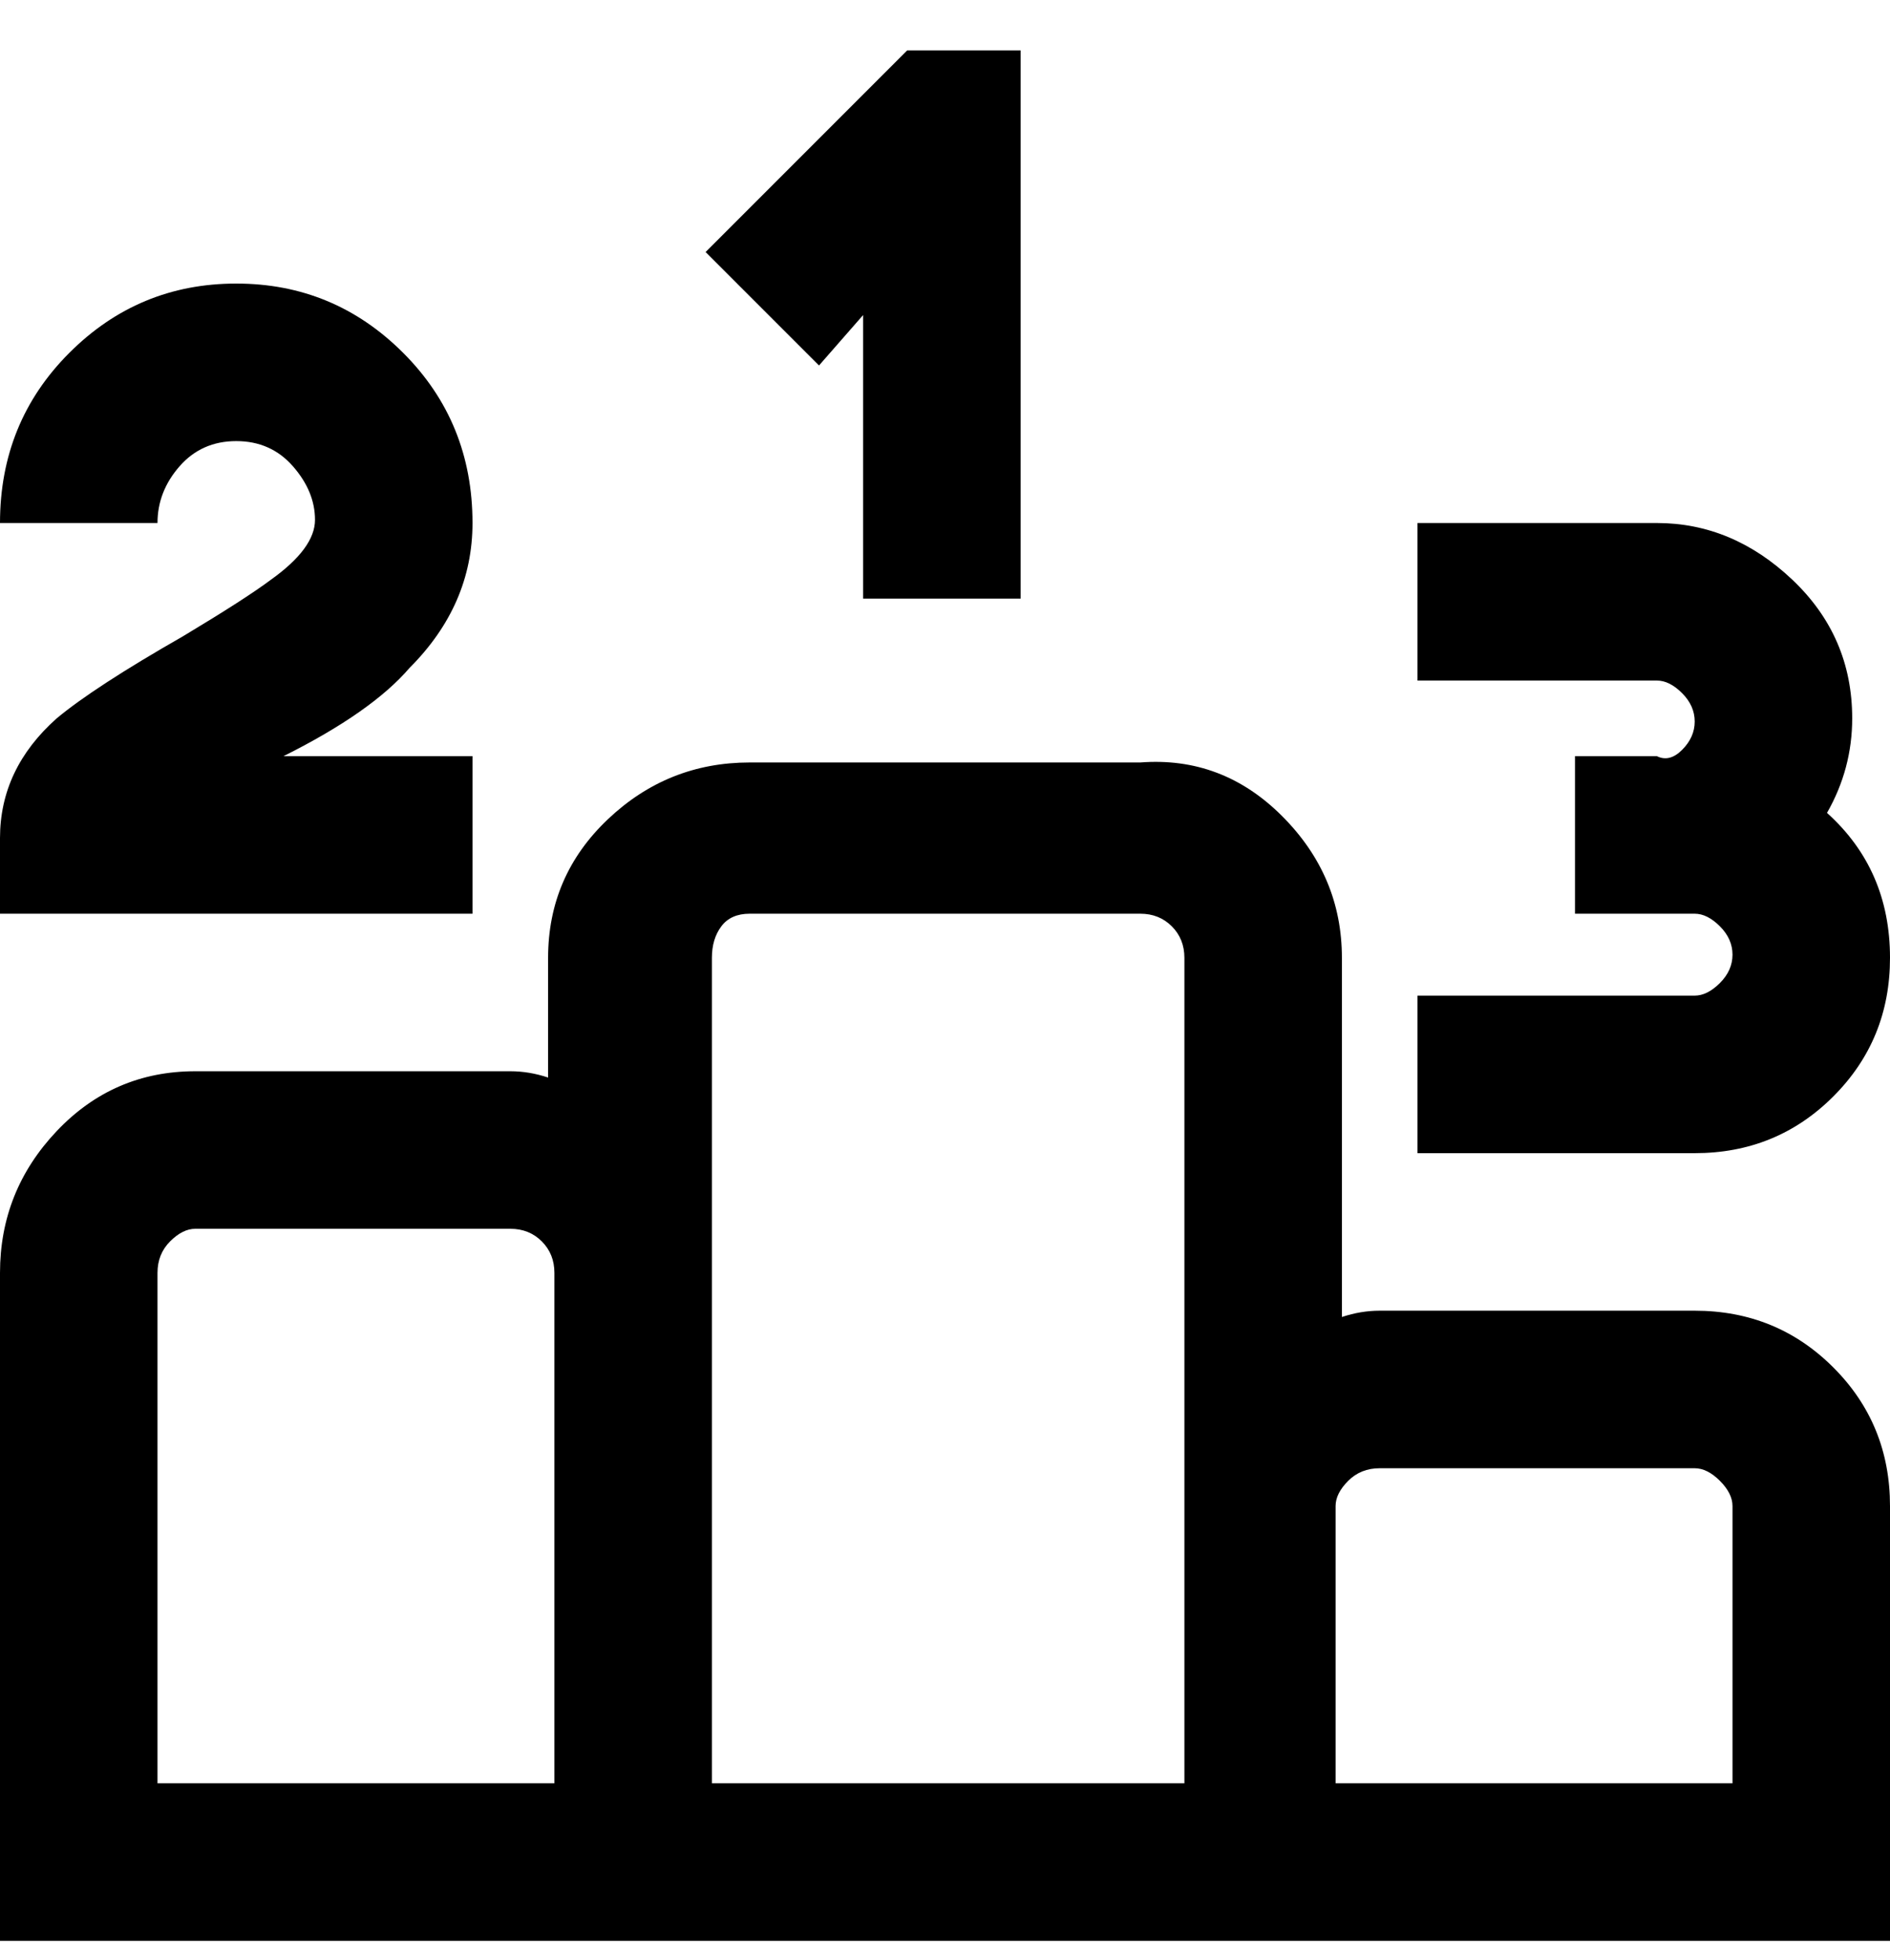 <svg viewBox="0 0 300 311" xmlns="http://www.w3.org/2000/svg"><path d="M130 58l-18-18 32-32h18v87h-25V50l-7 8zm-55 62H45q14-7 20-14 10-10 10-23 0-16-11-27T37.5 45Q22 45 11 56T0 83h25q0-5 3.5-9t9-4q5.5 0 9 4t3.5 8.5q0 4.5-7 9.5-4 3-14 9-14 8-20 13-9 8-9 19v12h75v-25zm225 32q0-14-10-23 4-7 4-15 0-13-9.5-22T263 83h-38v25h38q2 0 4 2t2 4.5q0 2.5-2 4.5t-4 1h-13v25h19q2 0 4 2t2 4.5q0 2.5-2 4.5t-4 2h-44v25h44q13 0 22-9t9-22zm0 87v69H0V202q0-13 9-22.5t22-9.5h50q3 0 6 1v-19q0-13 9.5-22t22.5-9h62q13-1 22.5 8.5T213 152v57q3-1 6-1h50q13 0 22 9t9 22zm-187 44h75V152q0-3-2-5t-5-2h-62q-3 0-4.5 2t-1.5 5v131zm-88 0h63v-81q0-3-2-5t-5-2H31q-2 0-4 2t-2 5v81zm250-44q0-2-2-4t-4-2h-50q-3 0-5 2t-2 4v44h63v-44z"/></svg>